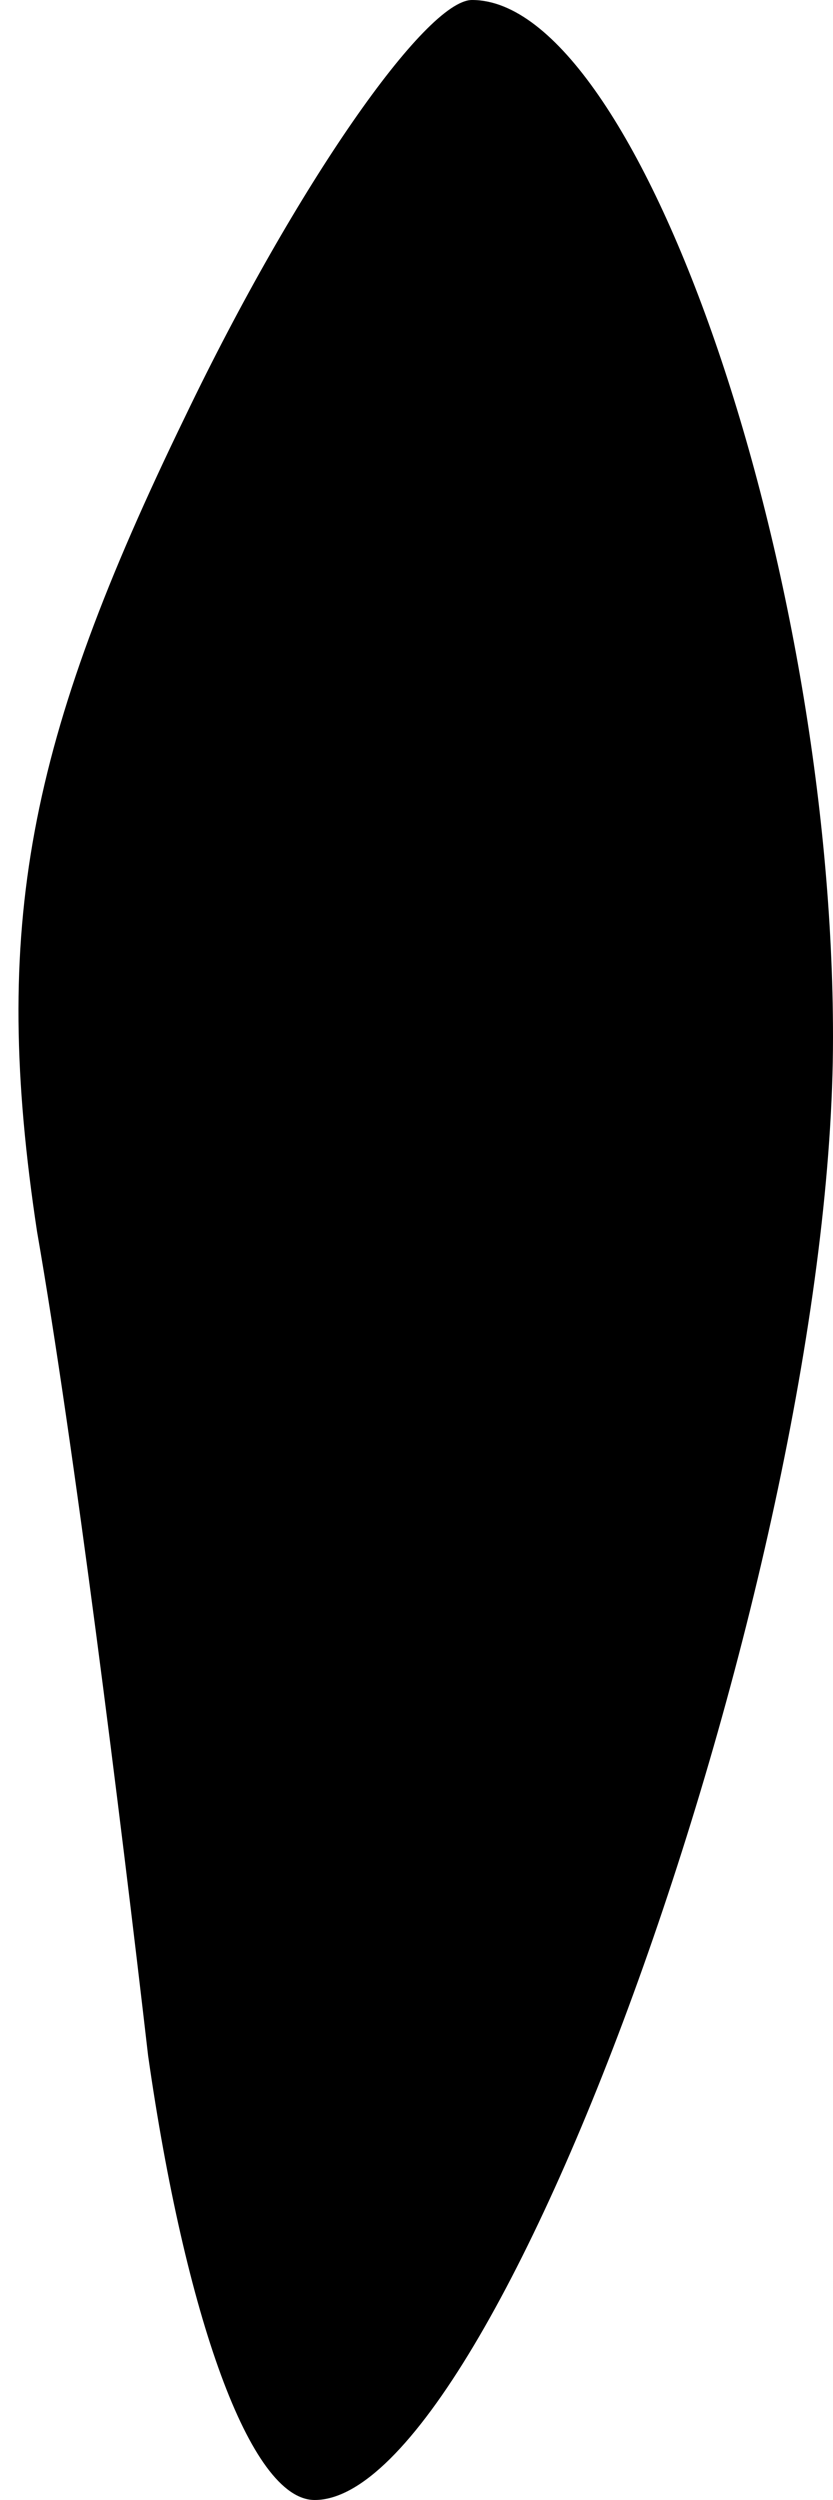 <?xml version="1.0" standalone="no"?>
<!DOCTYPE svg PUBLIC "-//W3C//DTD SVG 20010904//EN"
 "http://www.w3.org/TR/2001/REC-SVG-20010904/DTD/svg10.dtd">
<svg version="1.0" xmlns="http://www.w3.org/2000/svg"
 width="9pt" height="27pt" viewBox="0 0 9 27"
 preserveAspectRatio="xMidYMid meet">
<g transform="translate(0,27) scale(0.1,-0.1)"
fill="#000000" stroke="none">
<path fill="#000000" stroke="none" d="M20 225 c-17 -35 -21 -55 -16 -88 4
-23 9 -63 12 -89 4 -28 11 -48 18 -48 20 0 56 101 56 158 0 51 -21 112 -39
112 -5 0 -19 -20 -31 -45z"/>
</g>
</svg>
